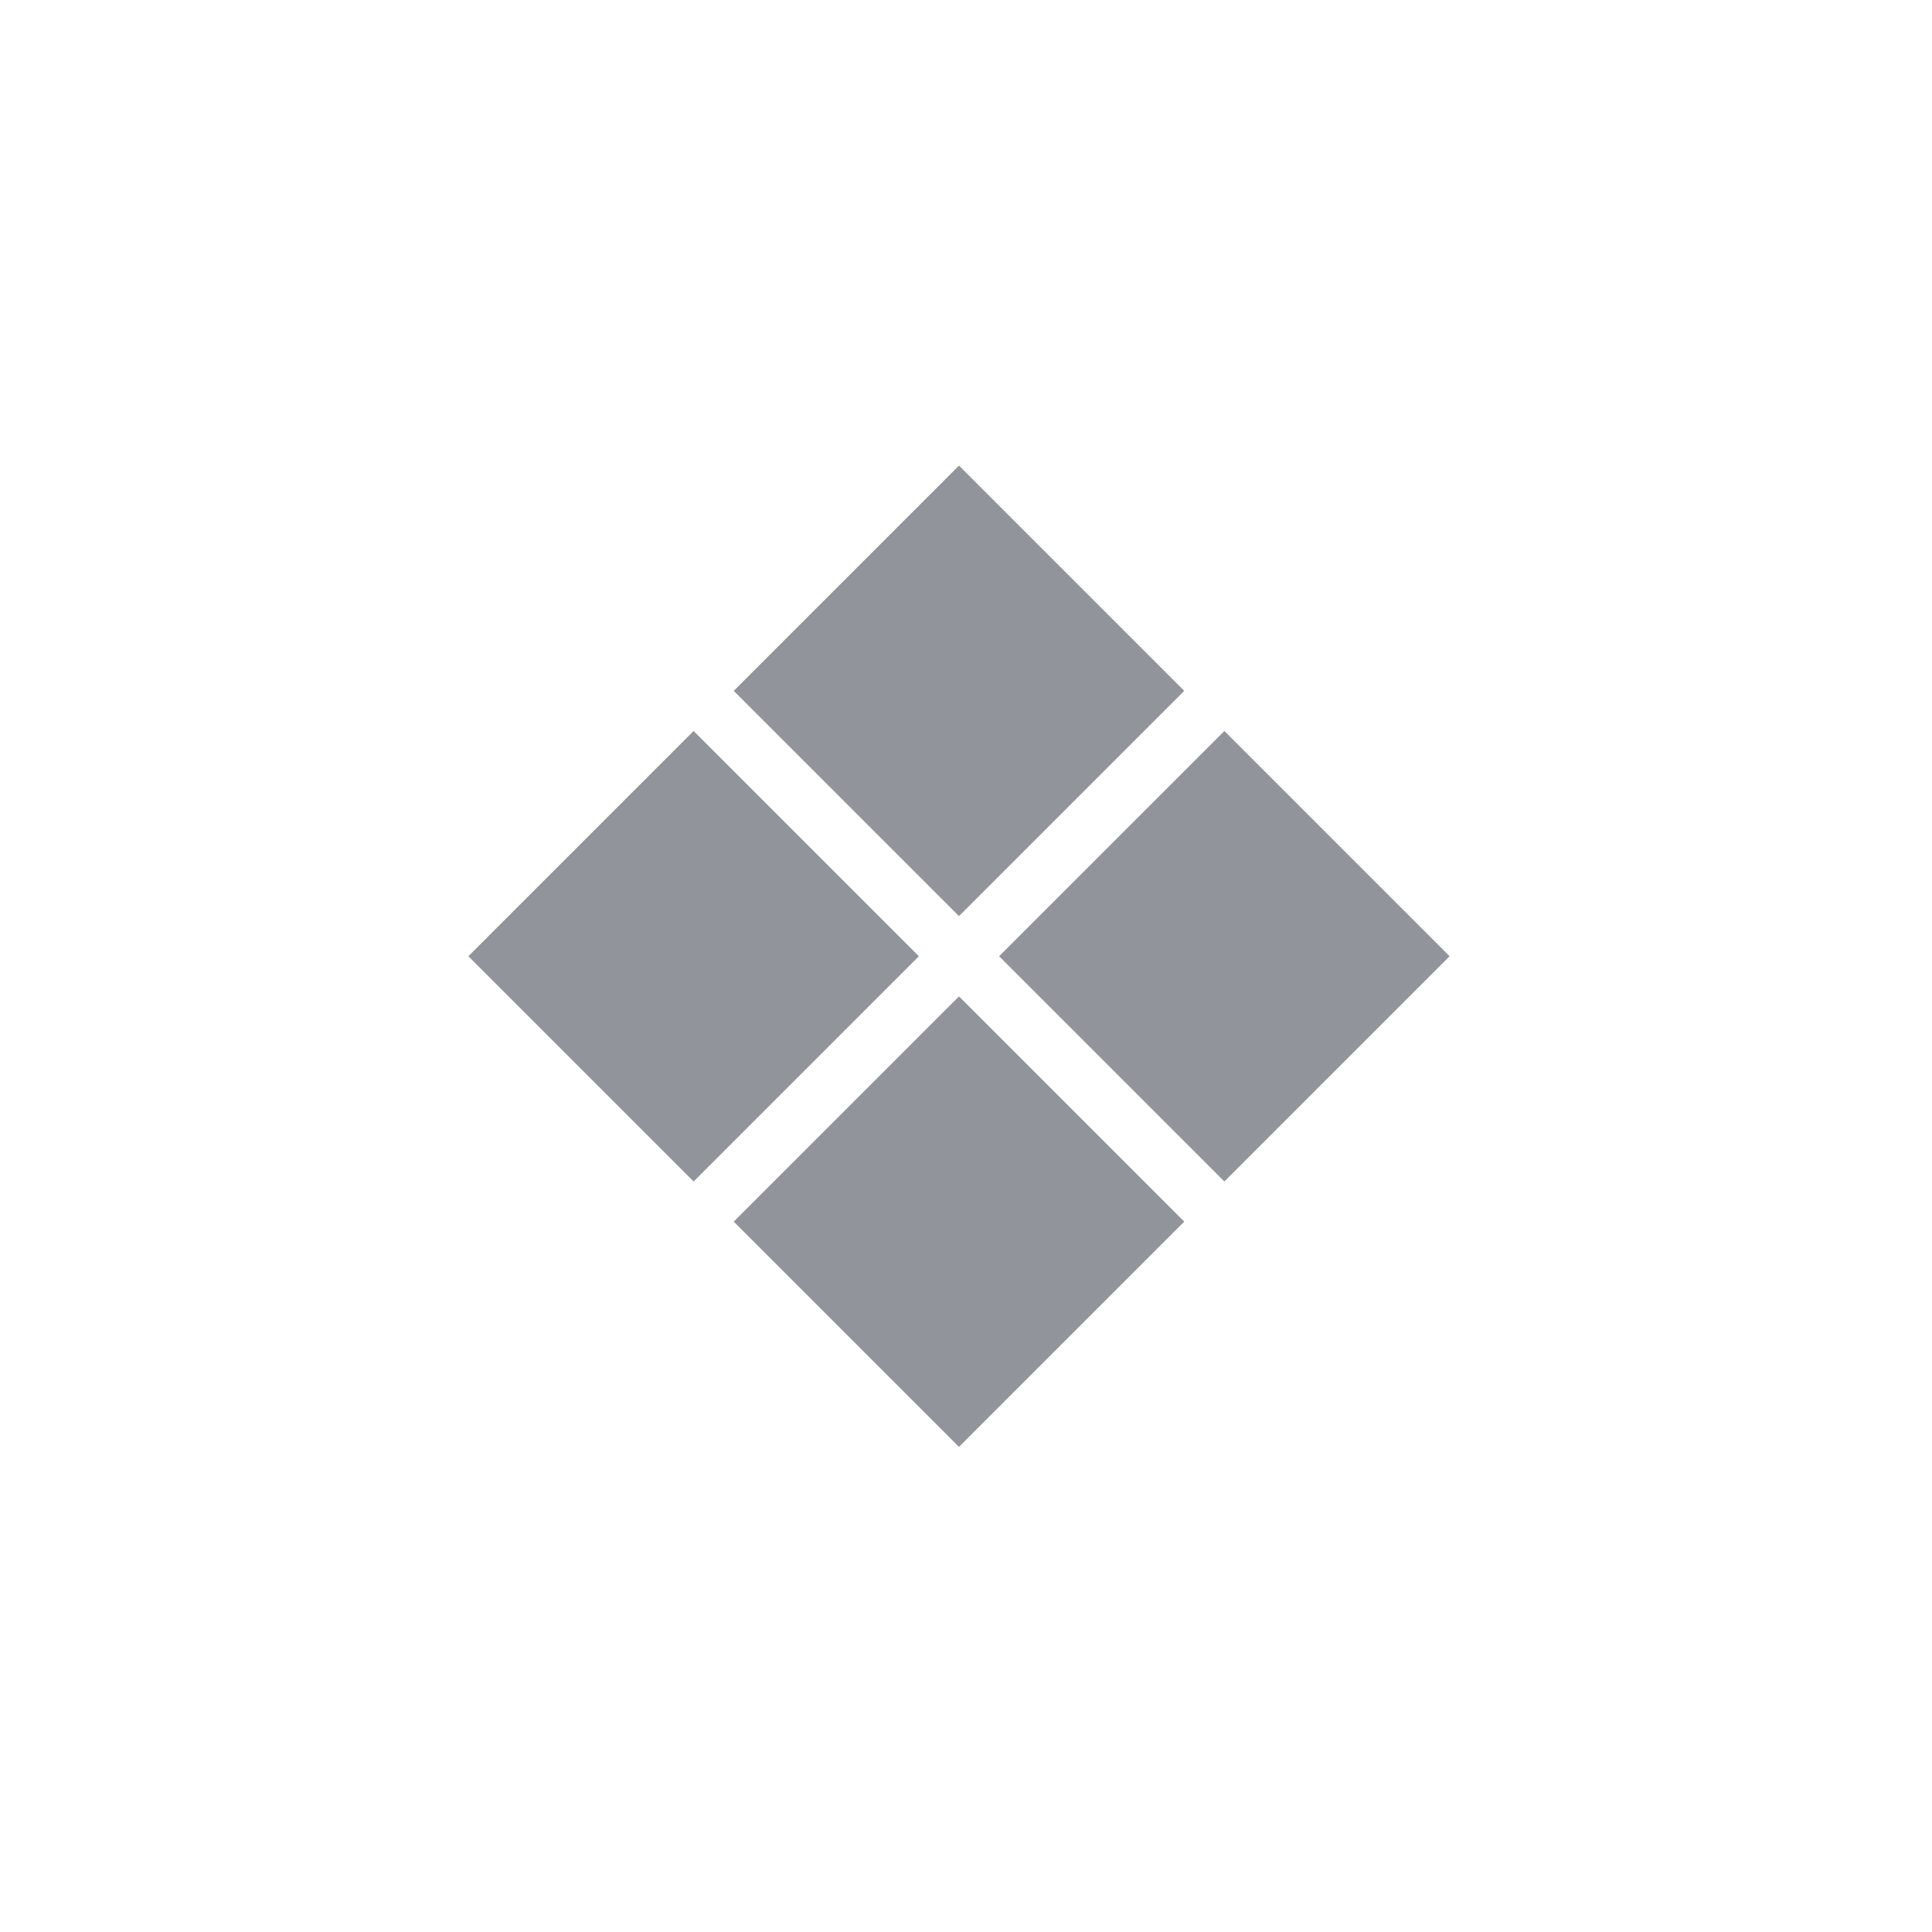 <svg width="99" height="99" viewBox="0 0 99 99" fill="none" xmlns="http://www.w3.org/2000/svg">
<rect x="24" y="49" width="16.323" height="16.323" transform="rotate(-45 24 49)" fill="#03081B" fill-opacity="0.43"/>
<rect x="37.598" y="62.599" width="16.323" height="16.323" transform="rotate(-45 37.598 62.599)" fill="#03081B" fill-opacity="0.43"/>
<rect x="37.598" y="35.401" width="16.323" height="16.323" transform="rotate(-45 37.598 35.401)" fill="#03081B" fill-opacity="0.43"/>
<rect x="51.197" y="49" width="16.323" height="16.323" transform="rotate(-45 51.197 49)" fill="#03081B" fill-opacity="0.43"/>
</svg>
